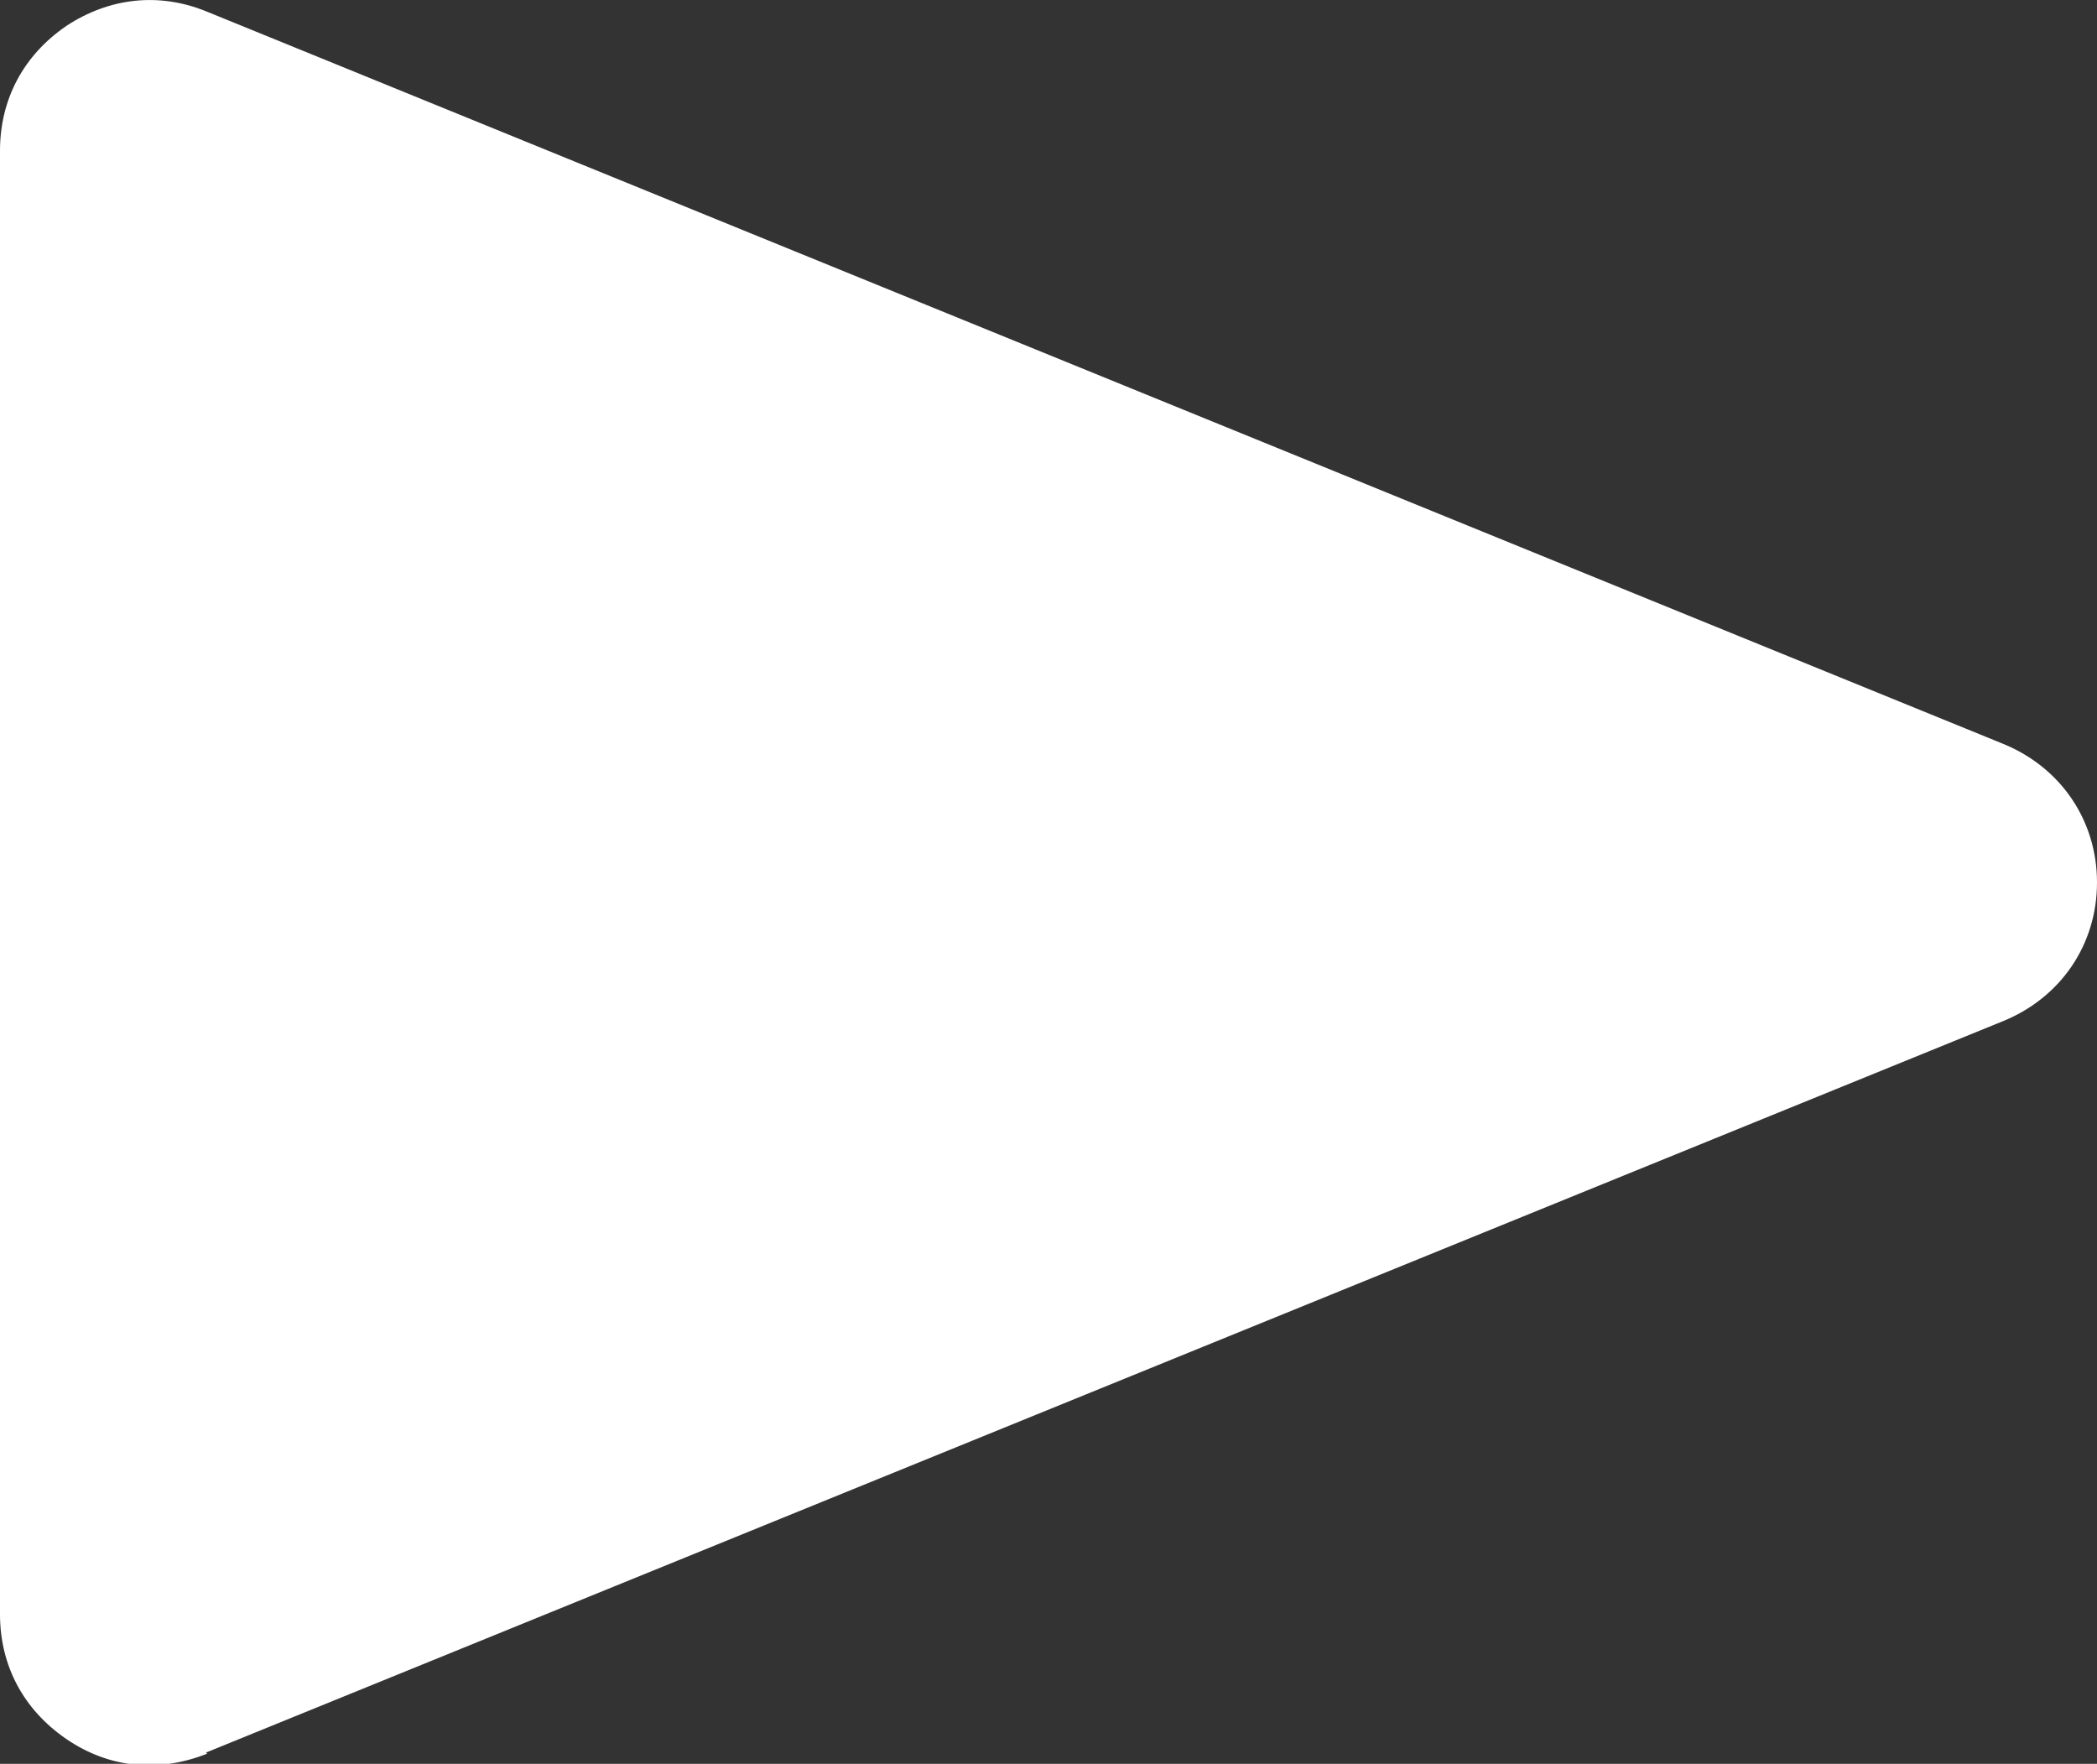 <?xml version="1.0" encoding="UTF-8"?>
<svg id="Layer_2" data-name="Layer 2" xmlns="http://www.w3.org/2000/svg" viewBox="0 0 18.63 15.67">
  <rect x="0" y="0" width="18.63" height="15.67" fill="#333333" stroke="none"/>
  <defs>
    <style>
      .cls-1 {
        fill: #fff;
        fill-rule: evenodd;
      }
    </style>
  </defs>
  <g id="Layer_1-2" data-name="Layer 1">
    <path class="cls-1" d="M1.83,15.57l15.97-6.5c.51-.21.83-.68.83-1.23s-.32-1.02-.83-1.23L1.83.1C1.41-.07.97-.02.59.23.21.49,0,.88,0,1.34v13c0,.46.21.85.59,1.11s.82.3,1.25.13Z"/>
  </g>
</svg>